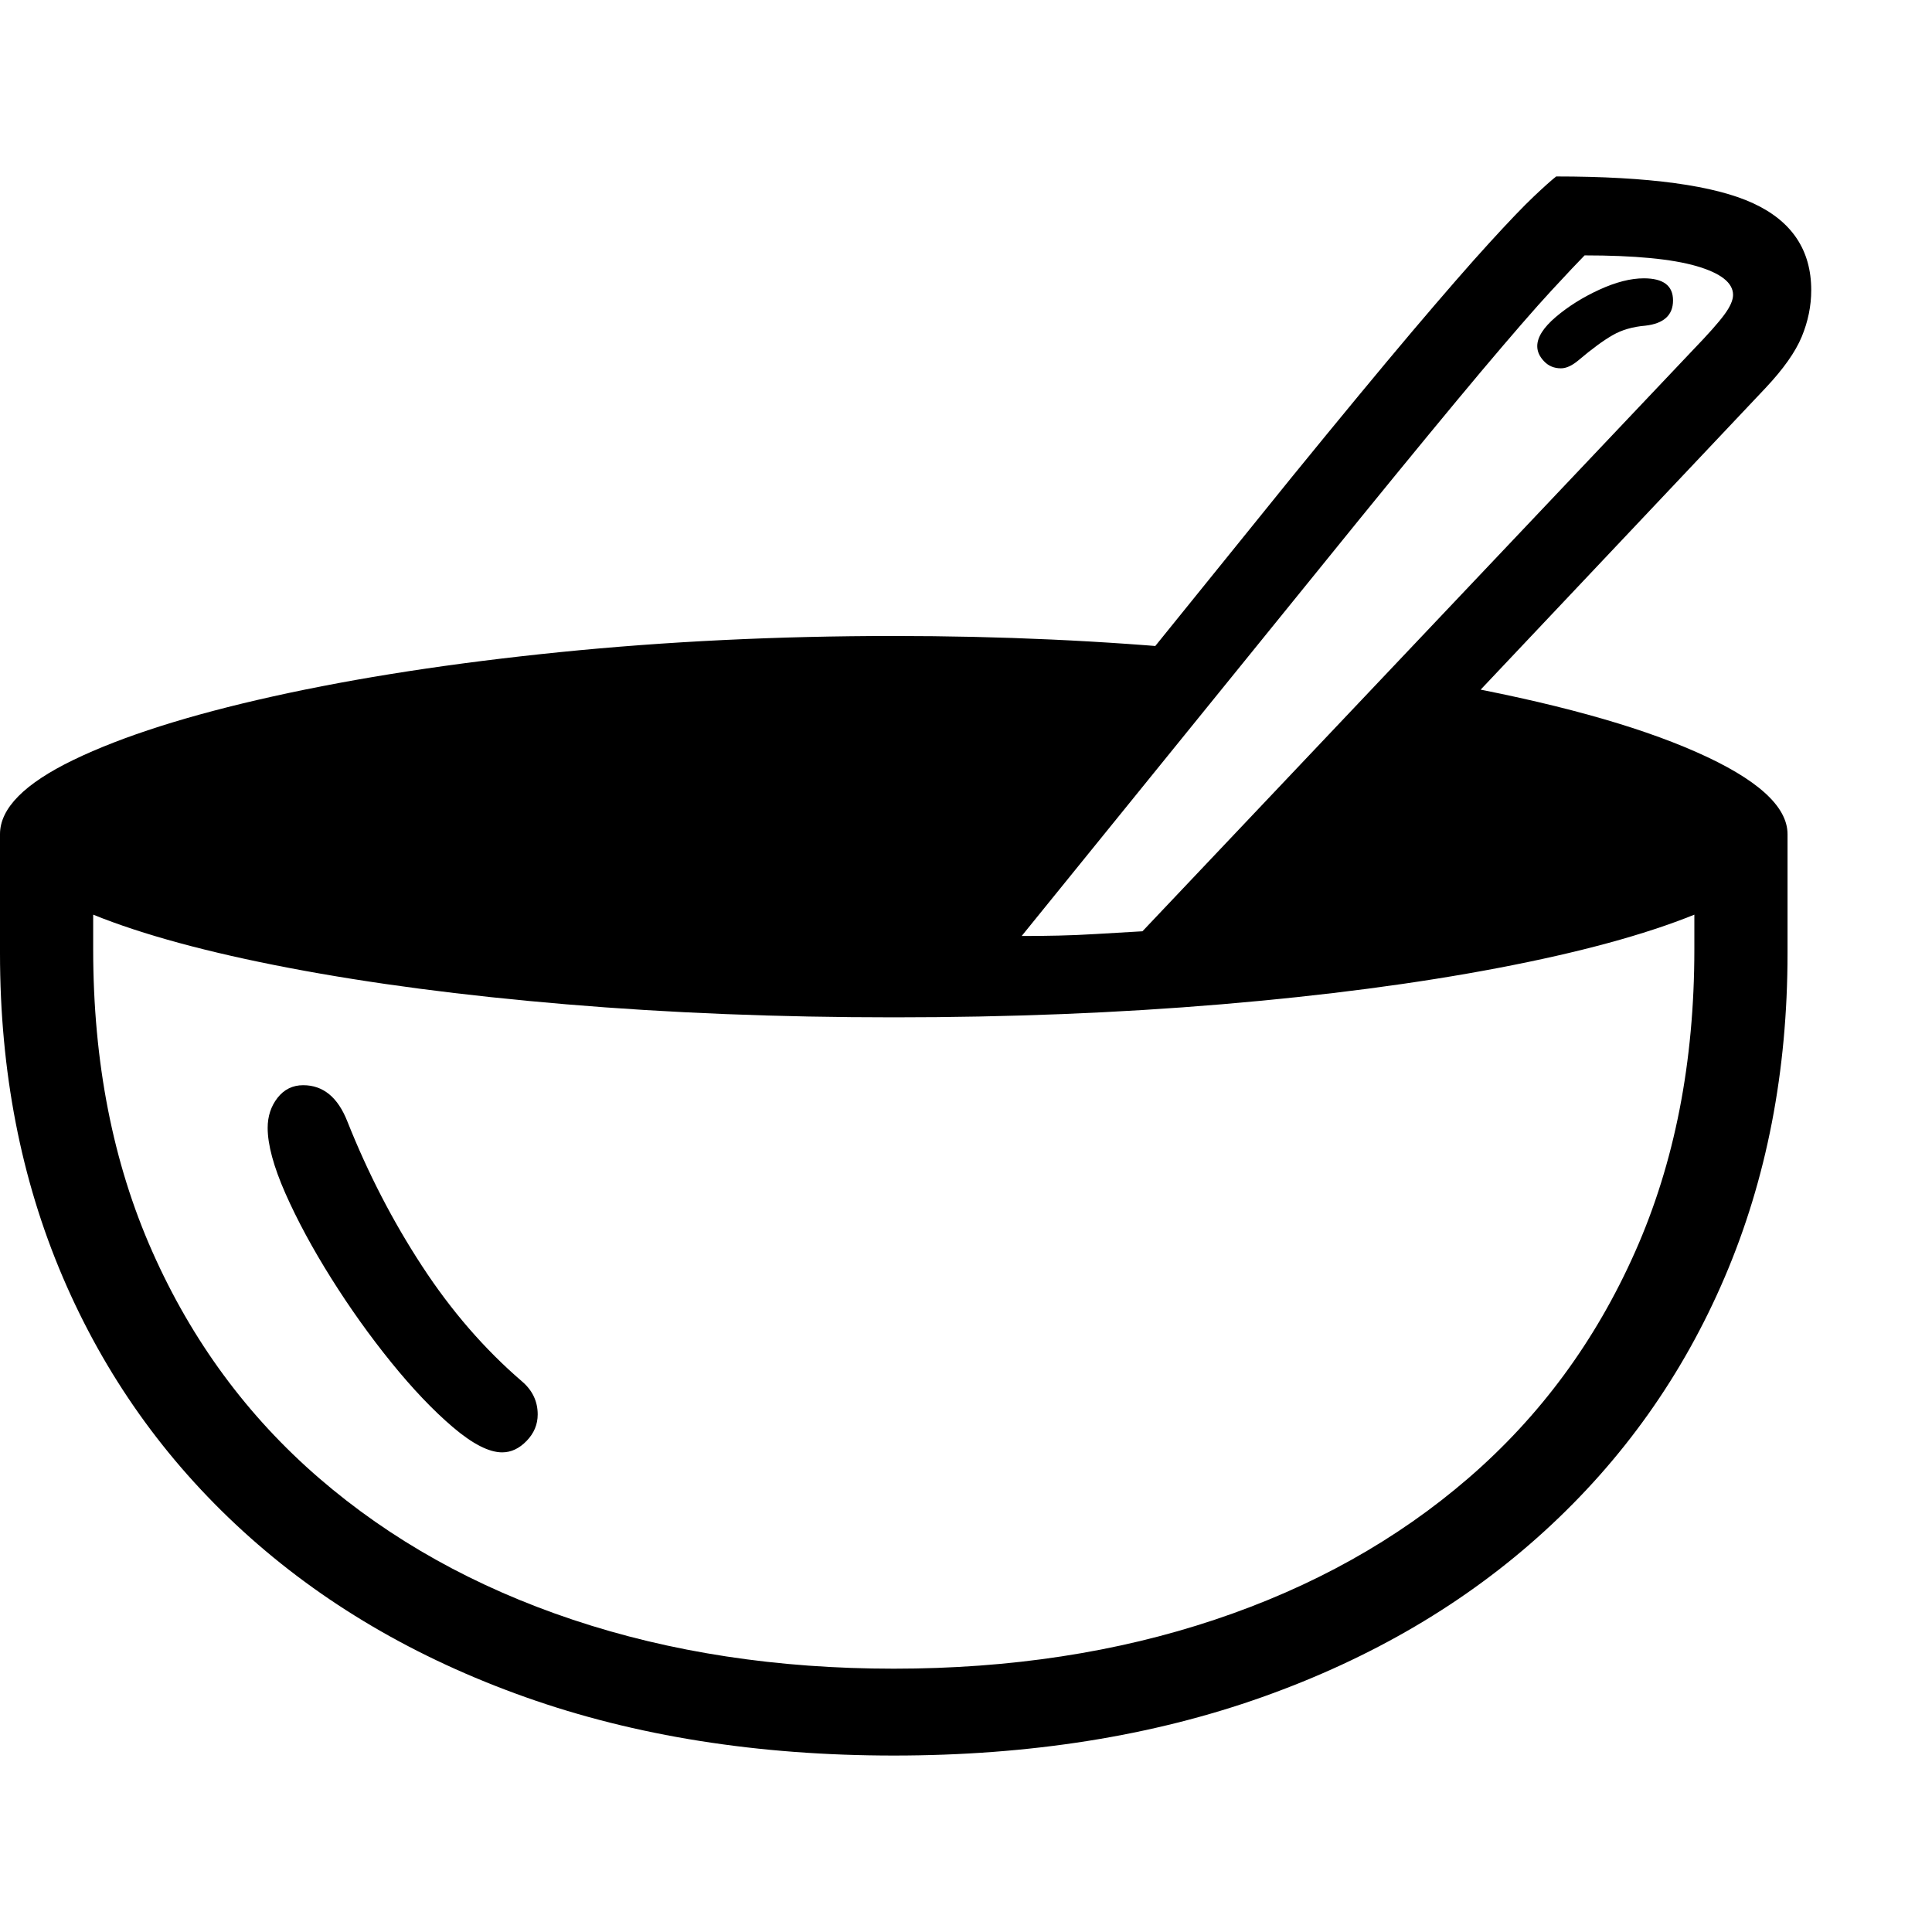 <svg version="1.1" xmlns="http://www.w3.org/2000/svg" width="256" height="256" viewBox="0 0 38.234 31.25">
  <defs>
    <style type="text/css" id="current-color-scheme">.ColorScheme-Highlight { color:#000000; }</style>
  </defs><path class="ColorScheme-Highlight" fill="currentColor" d="M17.688 31.25 C15 31.25 12.57 30.865 10.398 30.094 C8.227 29.323 6.365 28.229 4.812 26.812 C3.26 25.396 2.07 23.719 1.242 21.781 C0.414 19.844 0 17.708 0 15.375 L0 13.016 C0 12.505 0.484 12.016 1.453 11.547 C2.422 11.078 3.74 10.659 5.406 10.289 C7.073 9.919 8.964 9.628 11.078 9.414 C13.193 9.201 15.396 9.094 17.688 9.094 C18.74 9.094 19.779 9.117 20.805 9.164 C21.831 9.211 22.833 9.281 23.812 9.375 L18.5 15.484 L23.453 15.891 L28.562 10.016 C30.698 10.401 32.367 10.859 33.57 11.391 C34.773 11.922 35.375 12.464 35.375 13.016 L35.375 15.375 C35.375 17.708 34.961 19.844 34.133 21.781 C33.305 23.719 32.115 25.396 30.562 26.812 C29.01 28.229 27.148 29.323 24.977 30.094 C22.805 30.865 20.375 31.25 17.688 31.25 Z M9.938 25.25 C9.677 25.25 9.352 25.083 8.961 24.75 C8.57 24.417 8.164 23.99 7.742 23.469 C7.32 22.948 6.924 22.393 6.555 21.805 C6.185 21.216 5.883 20.656 5.648 20.125 C5.414 19.594 5.297 19.161 5.297 18.828 C5.297 18.599 5.362 18.401 5.492 18.234 C5.622 18.068 5.792 17.984 6 17.984 C6.396 17.984 6.687 18.224 6.875 18.703 C7.281 19.724 7.773 20.677 8.352 21.562 C8.93 22.448 9.589 23.208 10.328 23.844 C10.536 24.021 10.641 24.24 10.641 24.5 C10.641 24.698 10.568 24.872 10.422 25.023 C10.276 25.174 10.115 25.25 9.938 25.25 Z M17.688 29.531 C19.99 29.531 22.107 29.208 24.039 28.562 C25.971 27.917 27.646 26.982 29.062 25.758 C30.479 24.534 31.578 23.042 32.359 21.281 C33.141 19.521 33.531 17.526 33.531 15.297 L33.531 14.609 C32.552 15.005 31.258 15.357 29.648 15.664 C28.039 15.971 26.214 16.211 24.172 16.383 C22.13 16.555 19.969 16.641 17.688 16.641 C15.406 16.641 13.245 16.555 11.203 16.383 C9.161 16.211 7.336 15.971 5.727 15.664 C4.117 15.357 2.823 15.005 1.844 14.609 L1.844 15.297 C1.844 17.526 2.234 19.521 3.016 21.281 C3.797 23.042 4.896 24.534 6.312 25.758 C7.729 26.982 9.404 27.917 11.336 28.562 C13.268 29.208 15.385 29.531 17.688 29.531 Z M23.812 15.969 L17.656 15.734 L25.562 5.953 C26.521 4.776 27.315 3.815 27.945 3.07 C28.576 2.326 29.083 1.742 29.469 1.32 C29.854 0.898 30.148 0.591 30.352 0.398 C30.555 0.206 30.703 0.073 30.797 -0 C32.63 -0 33.93 0.177 34.695 0.531 C35.461 0.885 35.844 1.458 35.844 2.25 C35.844 2.563 35.781 2.87 35.656 3.172 C35.531 3.474 35.292 3.812 34.938 4.188 Z M20.219 15.031 C20.479 15.031 20.724 15.029 20.953 15.023 C21.182 15.018 21.427 15.008 21.688 14.992 C21.948 14.977 22.255 14.958 22.609 14.938 L33.5 3.438 C33.802 3.125 34.01 2.891 34.125 2.734 C34.24 2.578 34.297 2.448 34.297 2.344 C34.297 2.104 34.055 1.914 33.57 1.773 C33.086 1.633 32.349 1.562 31.359 1.562 C31.245 1.677 31.026 1.909 30.703 2.258 C30.38 2.607 29.917 3.141 29.312 3.859 C28.708 4.578 27.906 5.552 26.906 6.781 Z M30.891 3.797 C30.755 3.797 30.643 3.75 30.555 3.656 C30.466 3.562 30.422 3.464 30.422 3.359 C30.422 3.182 30.544 2.99 30.789 2.781 C31.034 2.573 31.32 2.393 31.648 2.242 C31.977 2.091 32.271 2.016 32.531 2.016 C32.917 2.016 33.109 2.161 33.109 2.453 C33.109 2.745 32.927 2.911 32.562 2.953 C32.312 2.974 32.096 3.036 31.914 3.141 C31.732 3.245 31.505 3.411 31.234 3.641 C31.109 3.745 30.995 3.797 30.891 3.797 Z M38.234 26.562" /></svg>